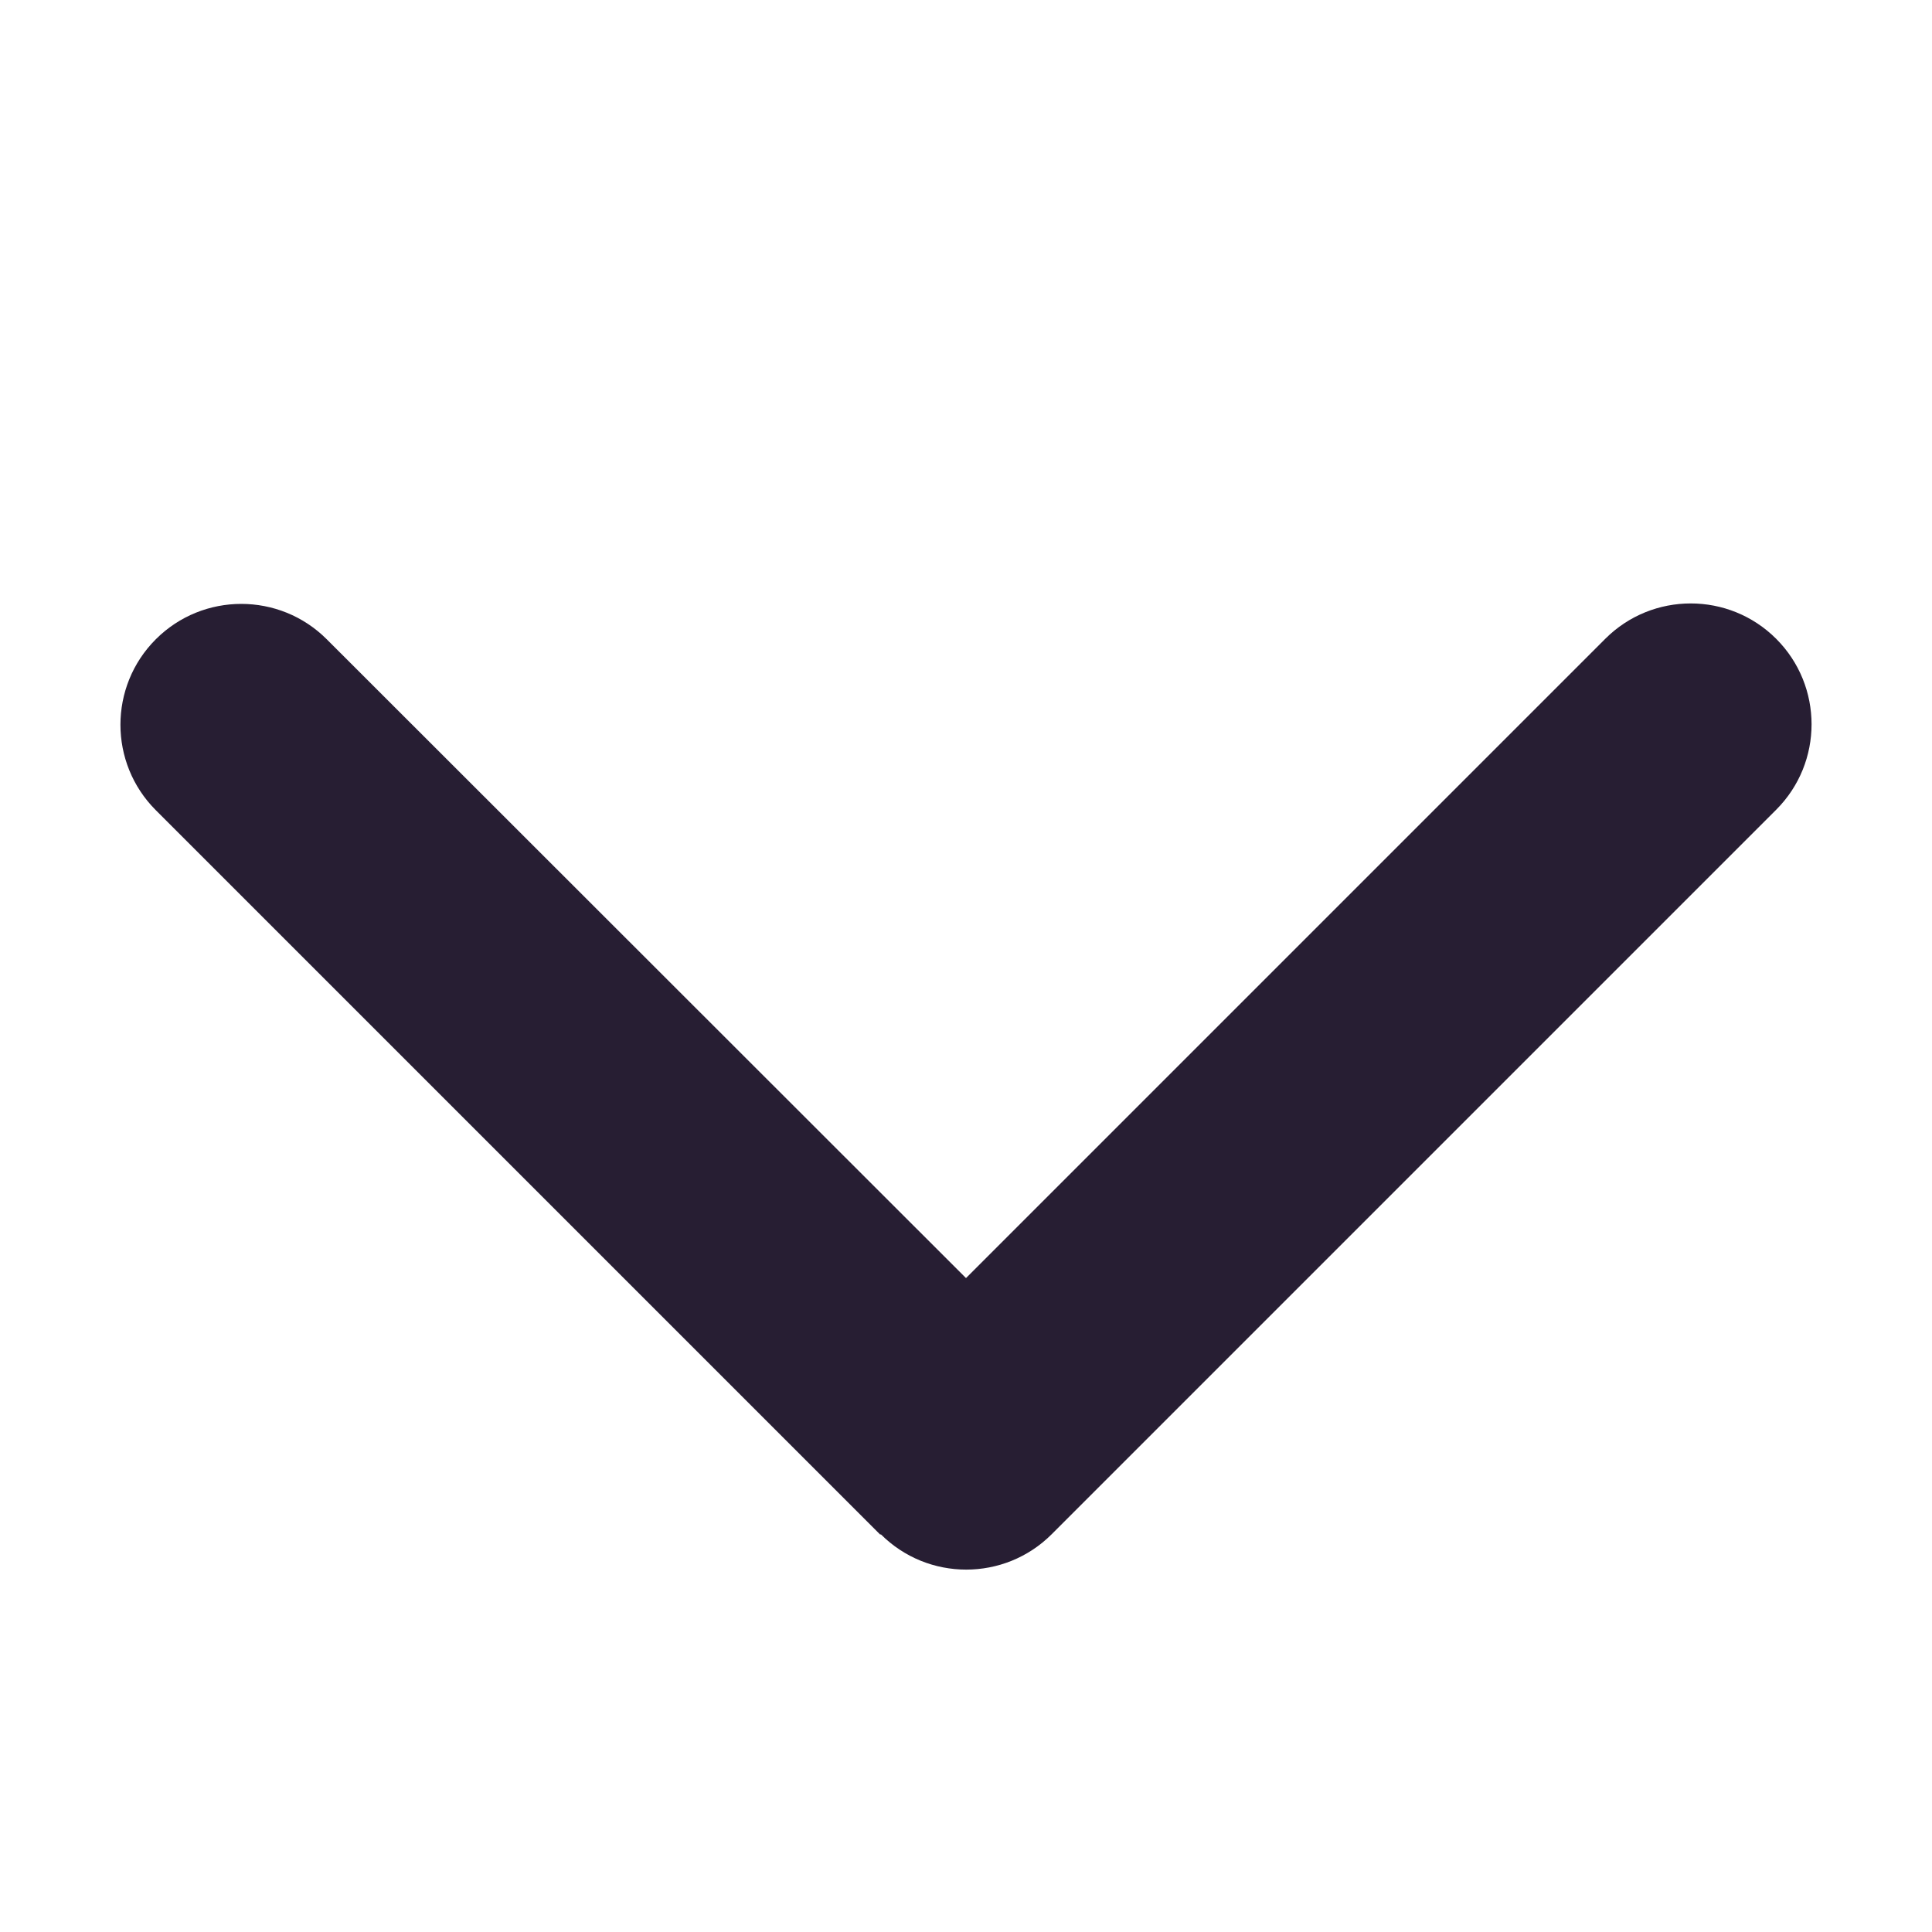 <svg width="17" height="17" viewBox="0 0 17 17" fill="none" xmlns="http://www.w3.org/2000/svg">
<path d="M7.75 13.5C8.165 13.915 8.839 13.915 9.254 13.5L15.629 7.125C16.044 6.71 16.044 6.036 15.629 5.621C15.214 5.206 14.54 5.206 14.125 5.621L8.5 11.246L2.875 5.625C2.46 5.21 1.786 5.21 1.371 5.625C0.956 6.04 0.956 6.714 1.371 7.129L7.746 13.504L7.75 13.5Z" fill="#271E33"/>
</svg>
